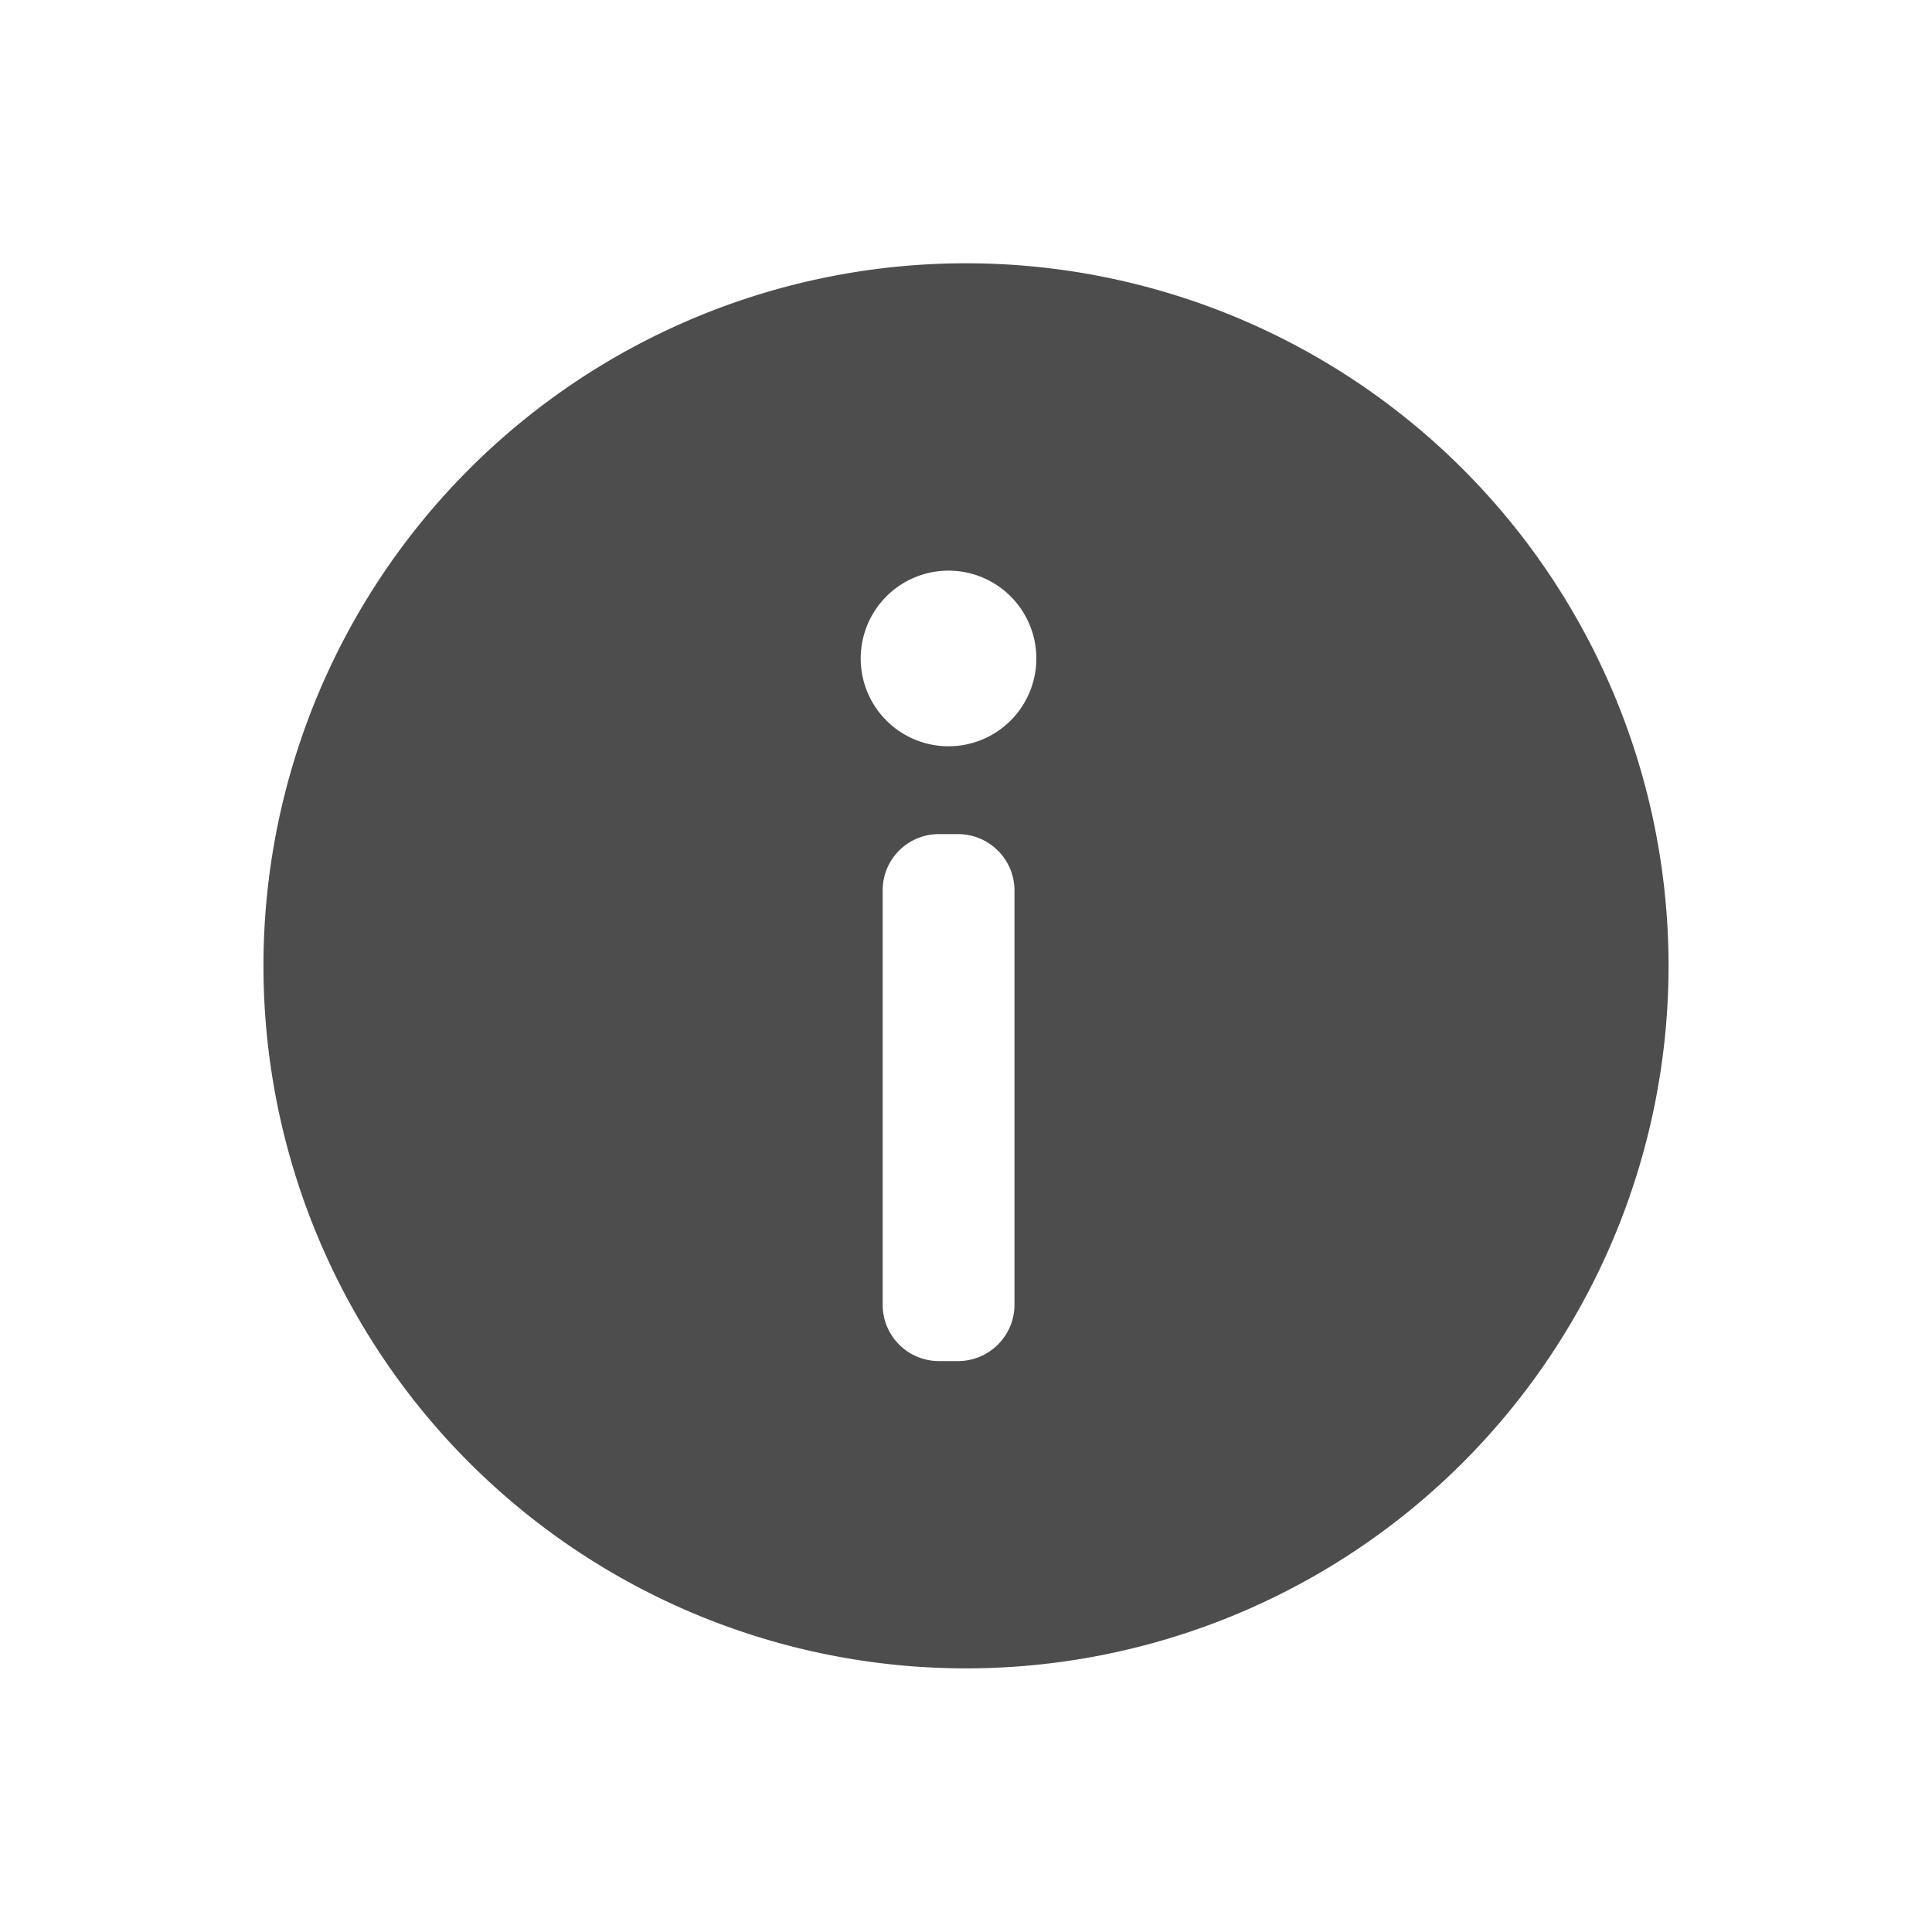 <svg viewBox="0 0 22 22" xmlns="http://www.w3.org/2000/svg"><path transform="translate(0-.002)" d="m11 3a8 8 0 0 0 -8 8 8 8 0 0 0 8 8 8 8 0 0 0 8 -8 8 8 0 0 0 -8 -8m-.199 3.5a1 1 0 0 1 1 1 1 1 0 0 1 -1 1 1 1 0 0 1 -1 -1 1 1 0 0 1 1 -1m-.107 3h.213c.356 0 .645.286.645.643v4.715c0 .356-.288.643-.645.643h-.213c-.356 0-.643-.286-.643-.643v-4.715C10.05 9.786 10.337 9.5 10.693 9.5" fill="#4d4d4d" fill-rule="evenodd"/></svg>
